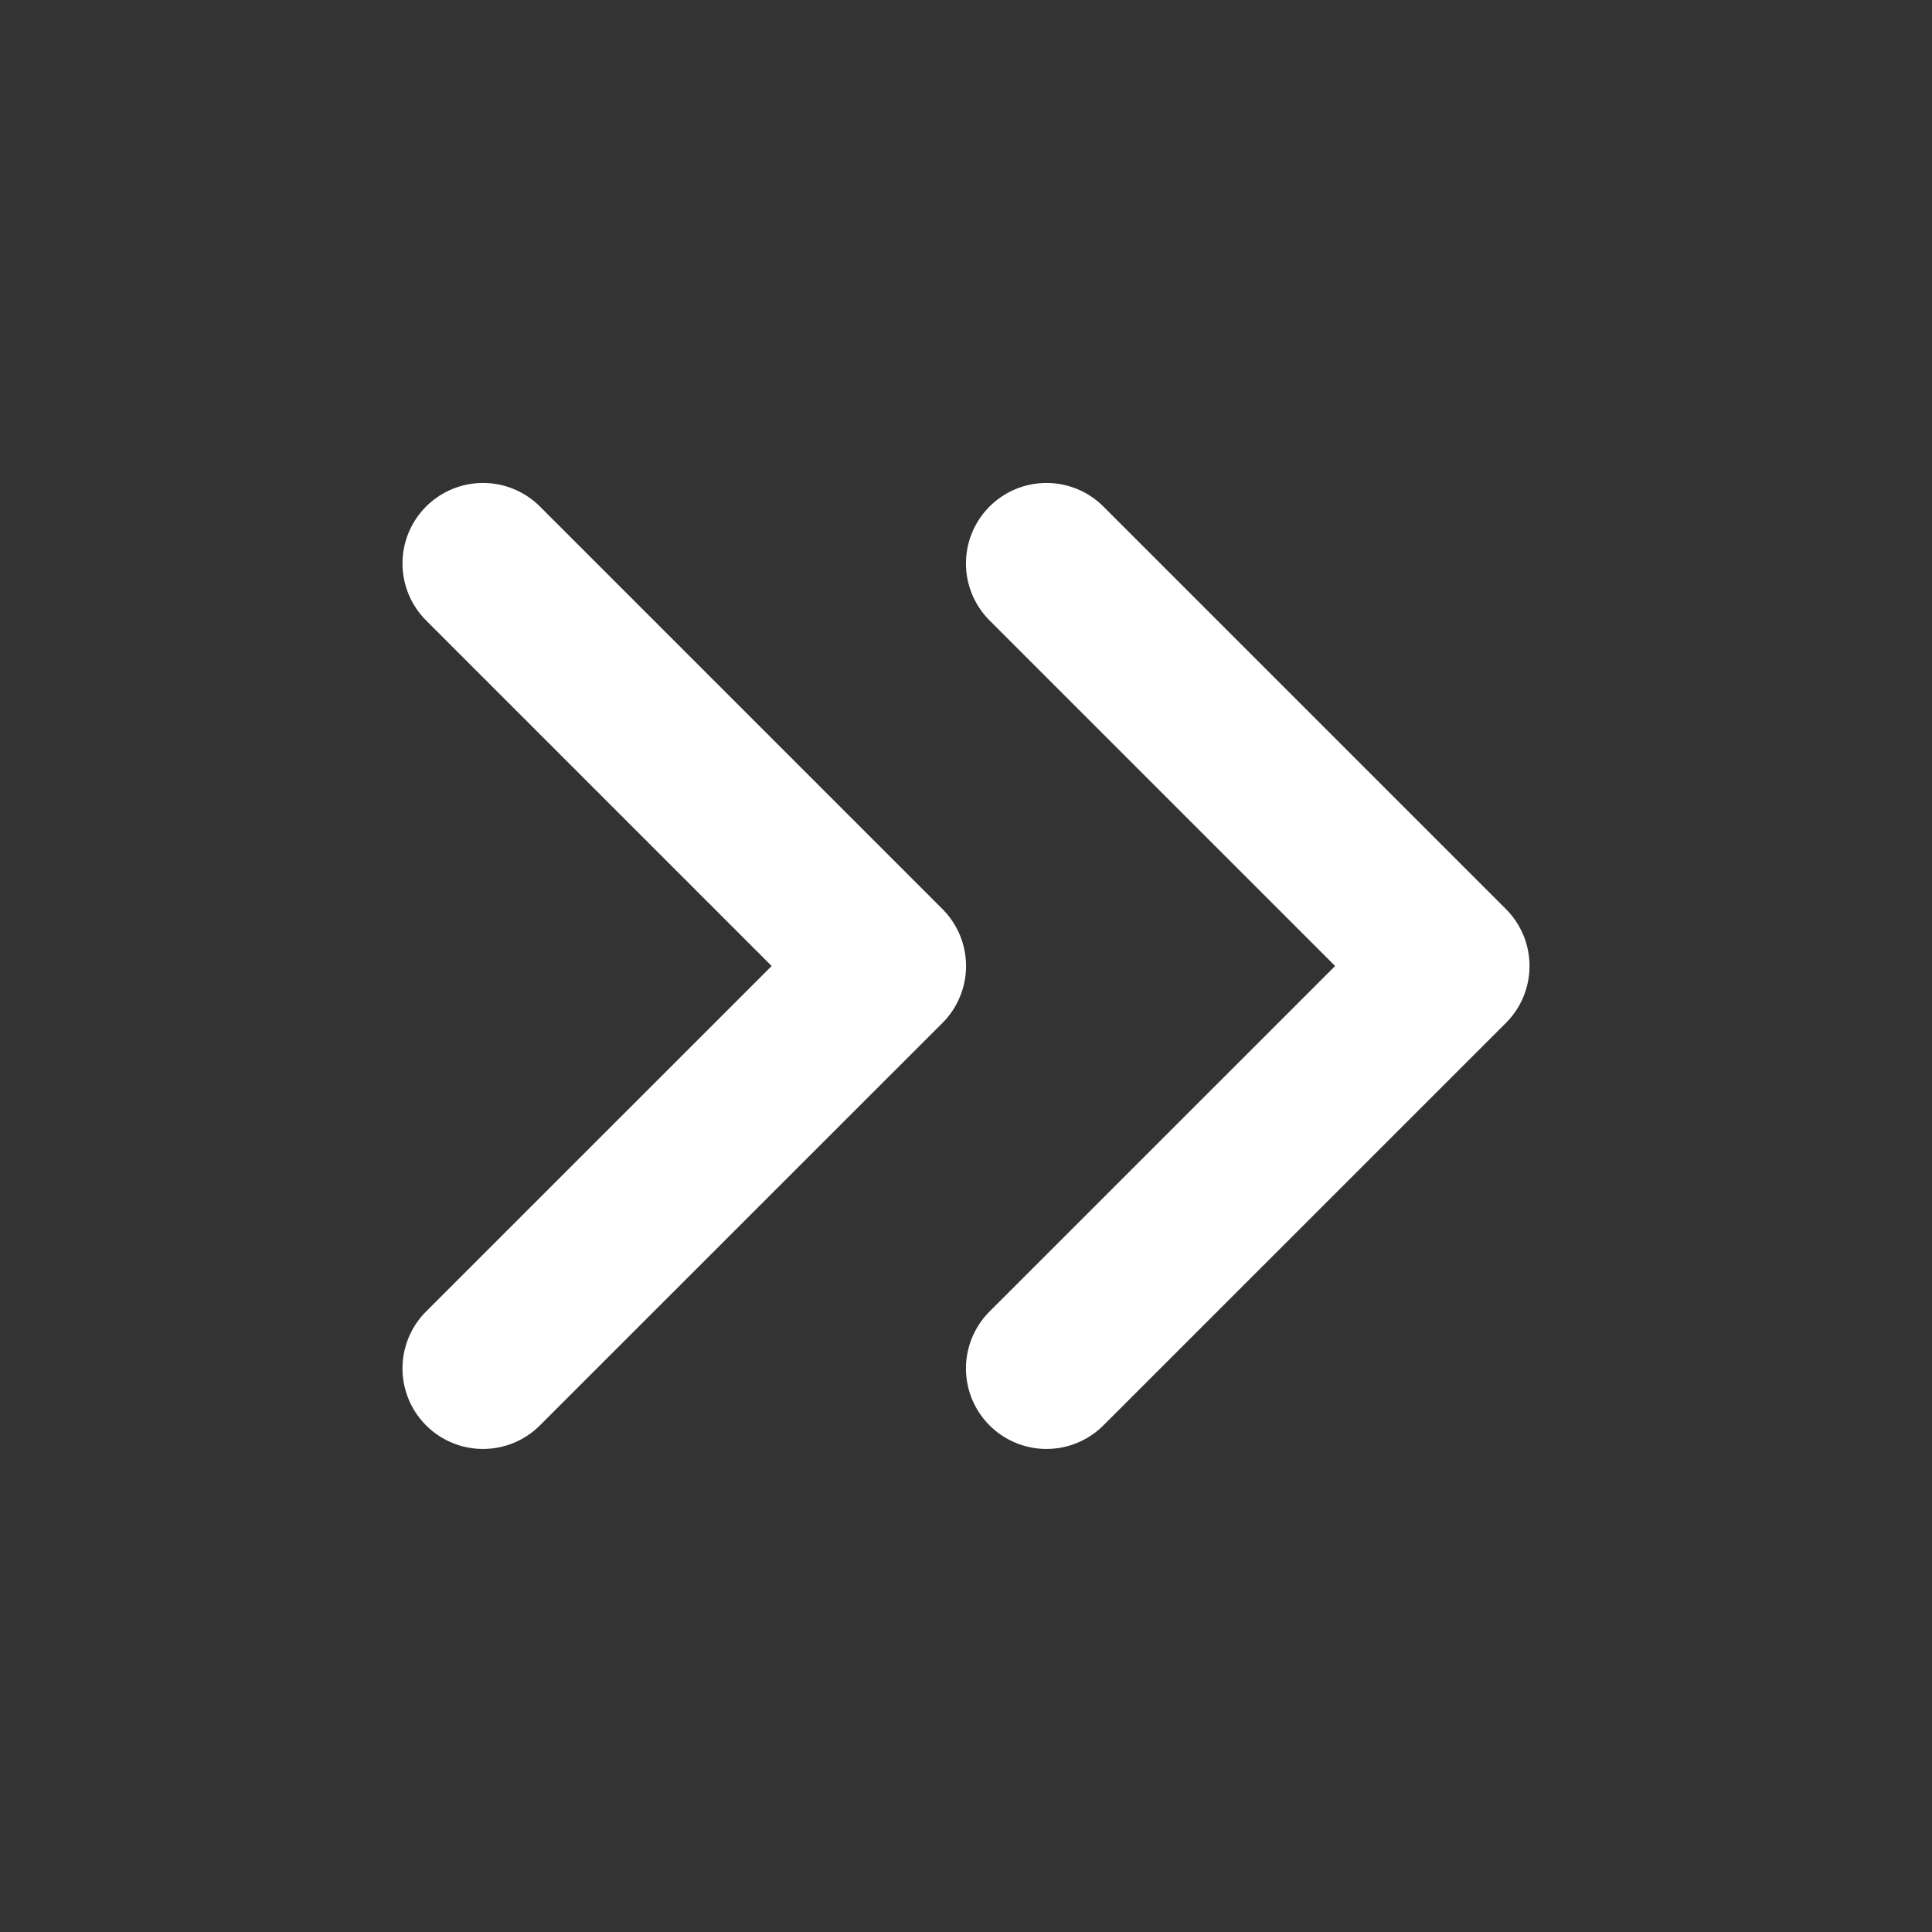 <svg width="20" height="20" viewBox="0 0 20 20" fill="none" xmlns="http://www.w3.org/2000/svg">
<rect x="0" y="0" width="20" height="20" fill="#333333" stroke="none"/>
<path d="M5 5.833L9.167 10L5 14.166M10.833 5.833L15 10L10.833 14.166" stroke="white" stroke-width="1.667" stroke-linecap="round" stroke-linejoin="round"/>
</svg>
